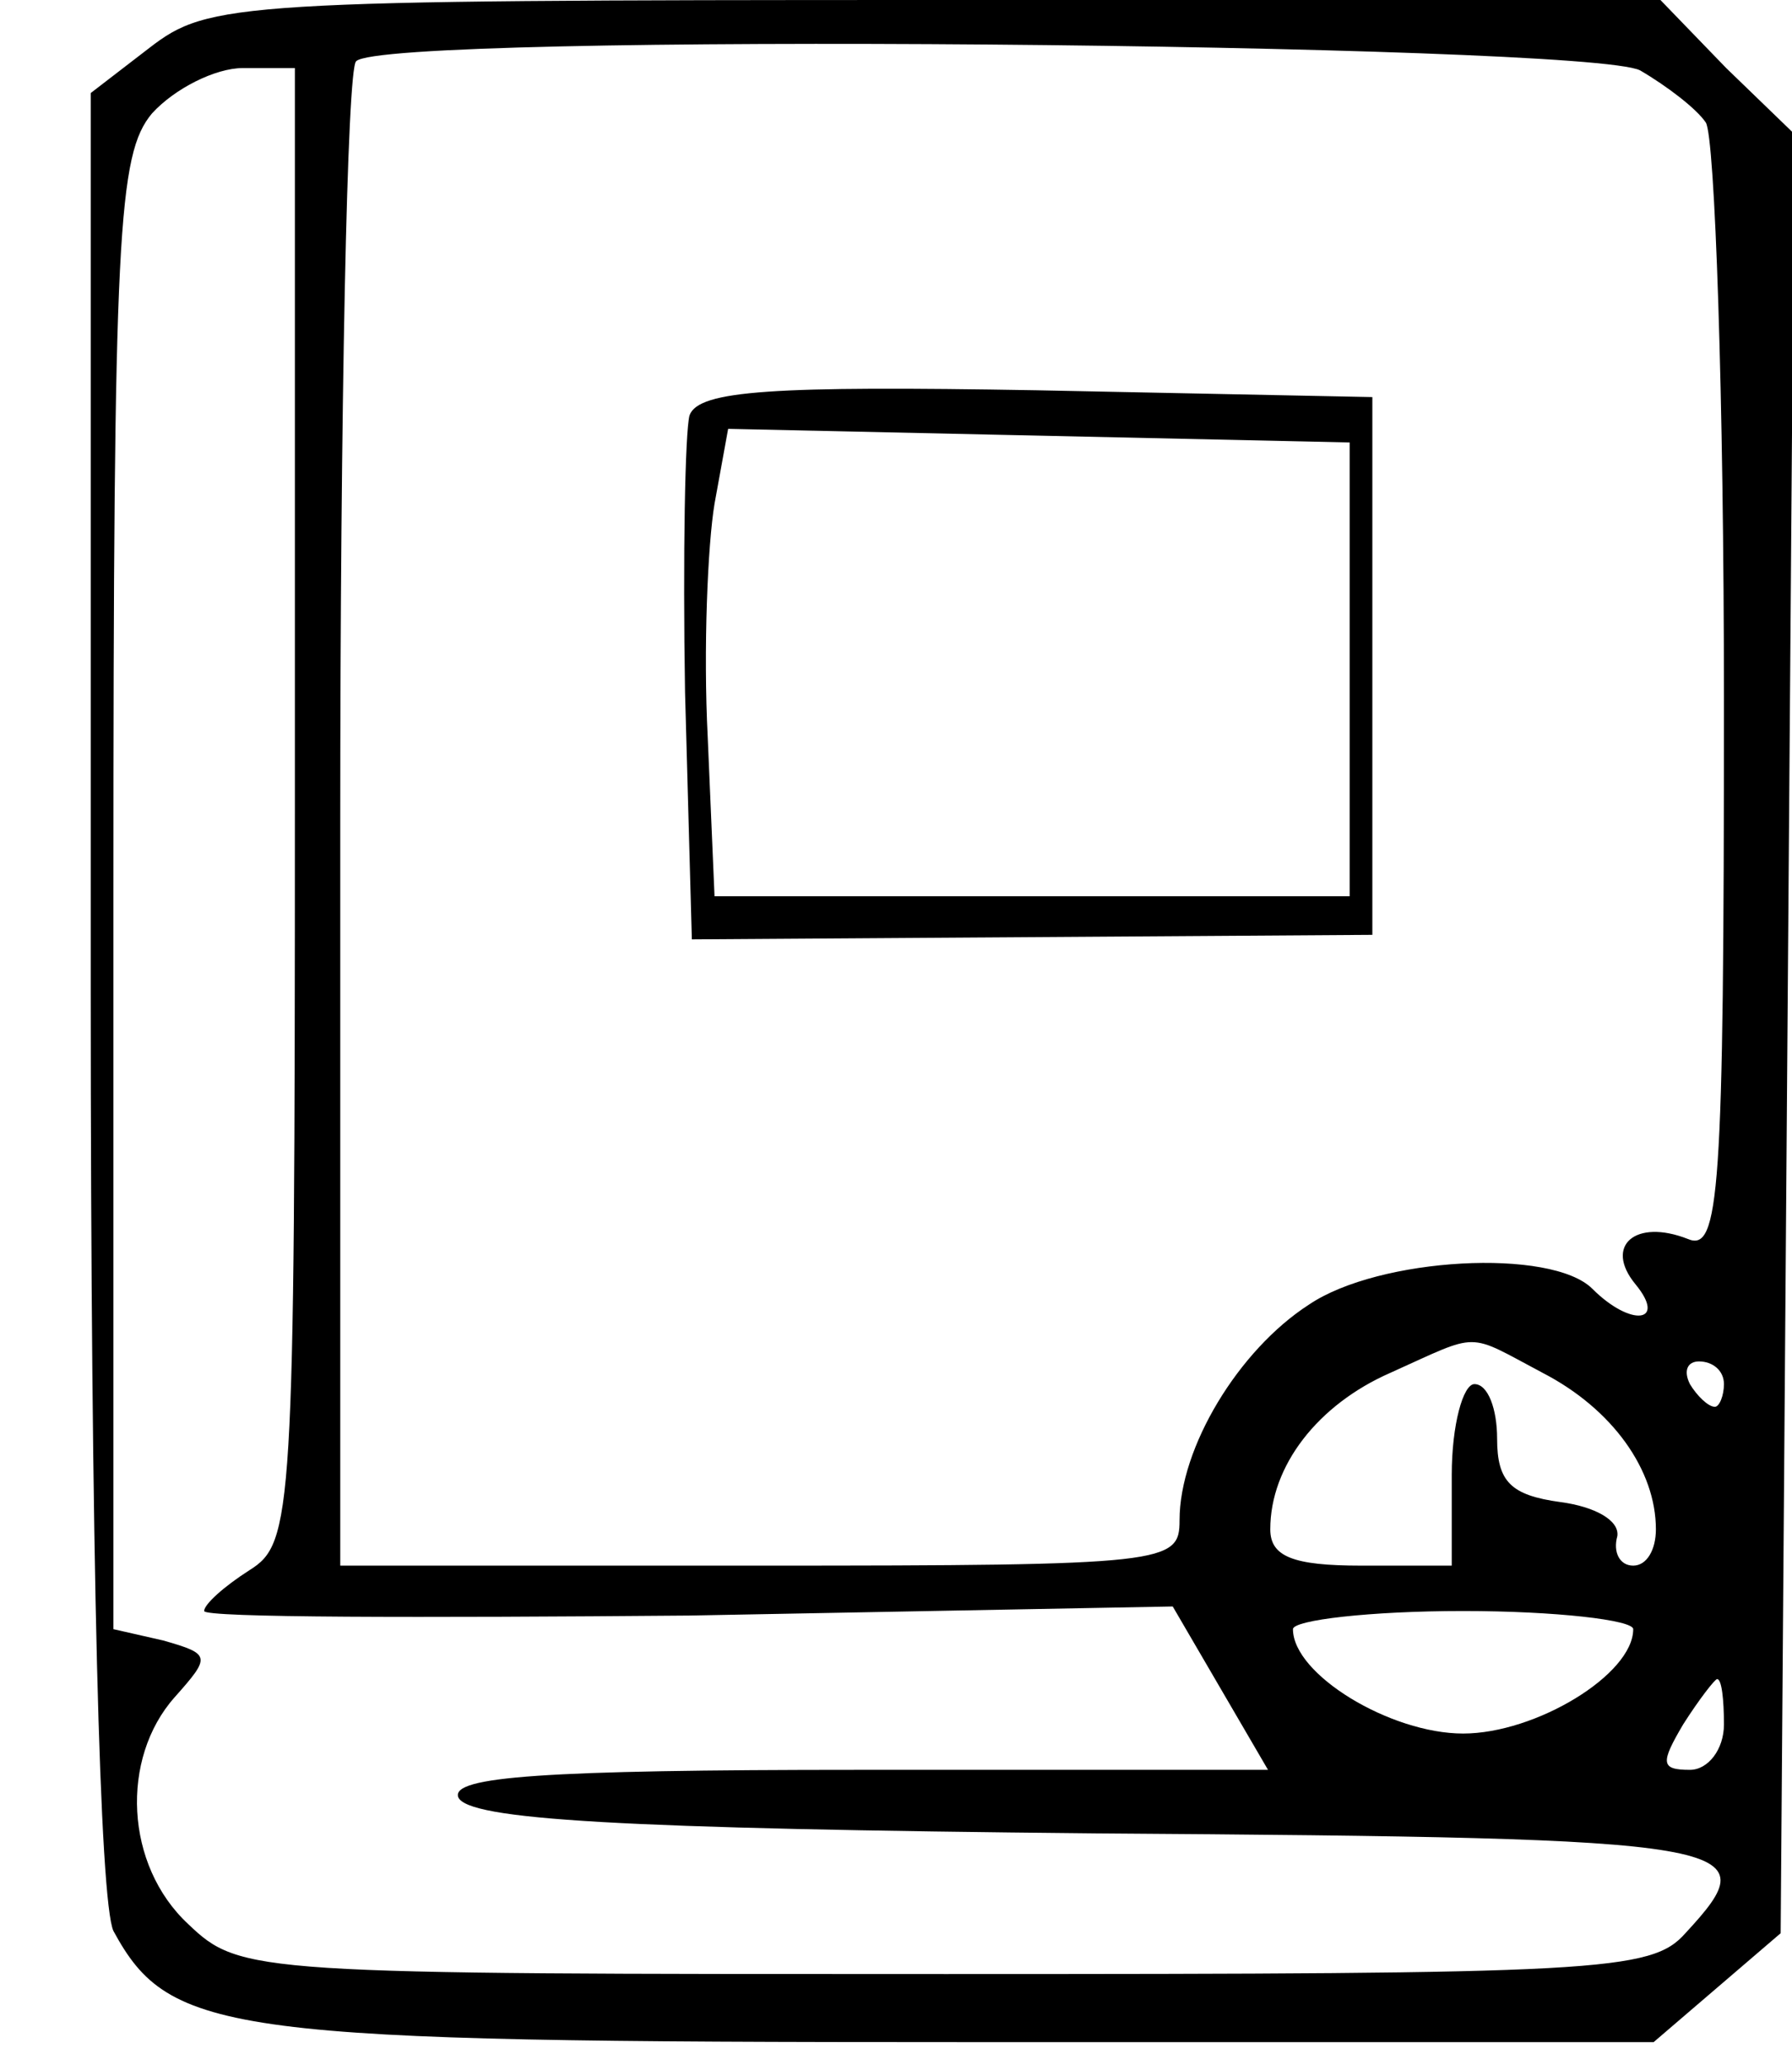 <?xml version="1.0" standalone="no"?>
<!DOCTYPE svg PUBLIC "-//W3C//DTD SVG 20010904//EN"
 "http://www.w3.org/TR/2001/REC-SVG-20010904/DTD/svg10.dtd">
<svg version="1.0" xmlns="http://www.w3.org/2000/svg"
 width="79pt" height="91pt" viewBox="0 0 79 91"
 preserveAspectRatio="xMidYMid meet">

<g transform="translate(0,91) scale(0.1,-0.1)"
fill="#000000" stroke="none">
<path d="M66 889 l-26 -20 0 -395 c0 -252 4 -402 10 -415 25 -46 50 -49 374
-49 l305 0 28 24 28 24 3 397 3 396 -30 29 -29 30 -320 0 c-308 0 -320 -1
-346 -21z m657 -10 c12 -7 25 -17 29 -23 4 -6 8 -121 8 -255 0 -218 -2 -243
-16 -237 -23 9 -37 -3 -23 -20 14 -17 -2 -19 -19 -2 -18 18 -94 14 -125 -7
-31 -20 -57 -63 -57 -95 0 -19 -5 -20 -185 -20 l-185 0 0 328 c0 181 3 332 7
335 12 13 542 8 566 -4z m-593 -324 c0 -314 -1 -325 -20 -337 -11 -7 -20 -15
-20 -18 0 -3 96 -3 214 -2 l213 4 21 -36 21 -36 -180 0 c-140 0 -180 -3 -177
-12 4 -10 71 -14 281 -16 288 -2 297 -4 260 -44 -15 -17 -38 -18 -326 -18
-305 0 -311 0 -334 22 -28 26 -30 73 -6 100 16 18 16 19 -5 25 l-22 5 0 324
c0 292 2 326 17 344 10 11 28 20 40 20 l23 0 0 -325z m550 -250 c31 -16 50
-43 50 -69 0 -9 -4 -16 -10 -16 -6 0 -9 6 -7 13 1 7 -10 13 -25 15 -22 3 -28
9 -28 28 0 13 -4 24 -10 24 -5 0 -10 -18 -10 -40 l0 -40 -40 0 c-30 0 -40 4
-40 16 0 28 21 55 53 69 40 18 33 18 67 0z m80 -5 c0 -5 -2 -10 -4 -10 -3 0
-8 5 -11 10 -3 6 -1 10 4 10 6 0 11 -4 11 -10z m-40 -108 c0 -20 -43 -46 -75
-46 -32 0 -75 26 -75 46 0 4 34 8 75 8 41 0 75 -4 75 -8z m40 -42 c0 -11 -7
-20 -15 -20 -13 0 -13 3 -3 20 7 11 14 20 15 20 2 0 3 -9 3 -20z"/>
<path d="M304 727 c-2 -7 -3 -62 -2 -122 l3 -109 150 1 150 1 0 118 0 119
-148 3 c-116 2 -149 0 -153 -11z m291 -112 l0 -100 -140 0 -140 0 -3 70 c-2
39 0 85 3 103 l6 33 137 -3 137 -3 0 -100z"/>
</g>
</svg>
